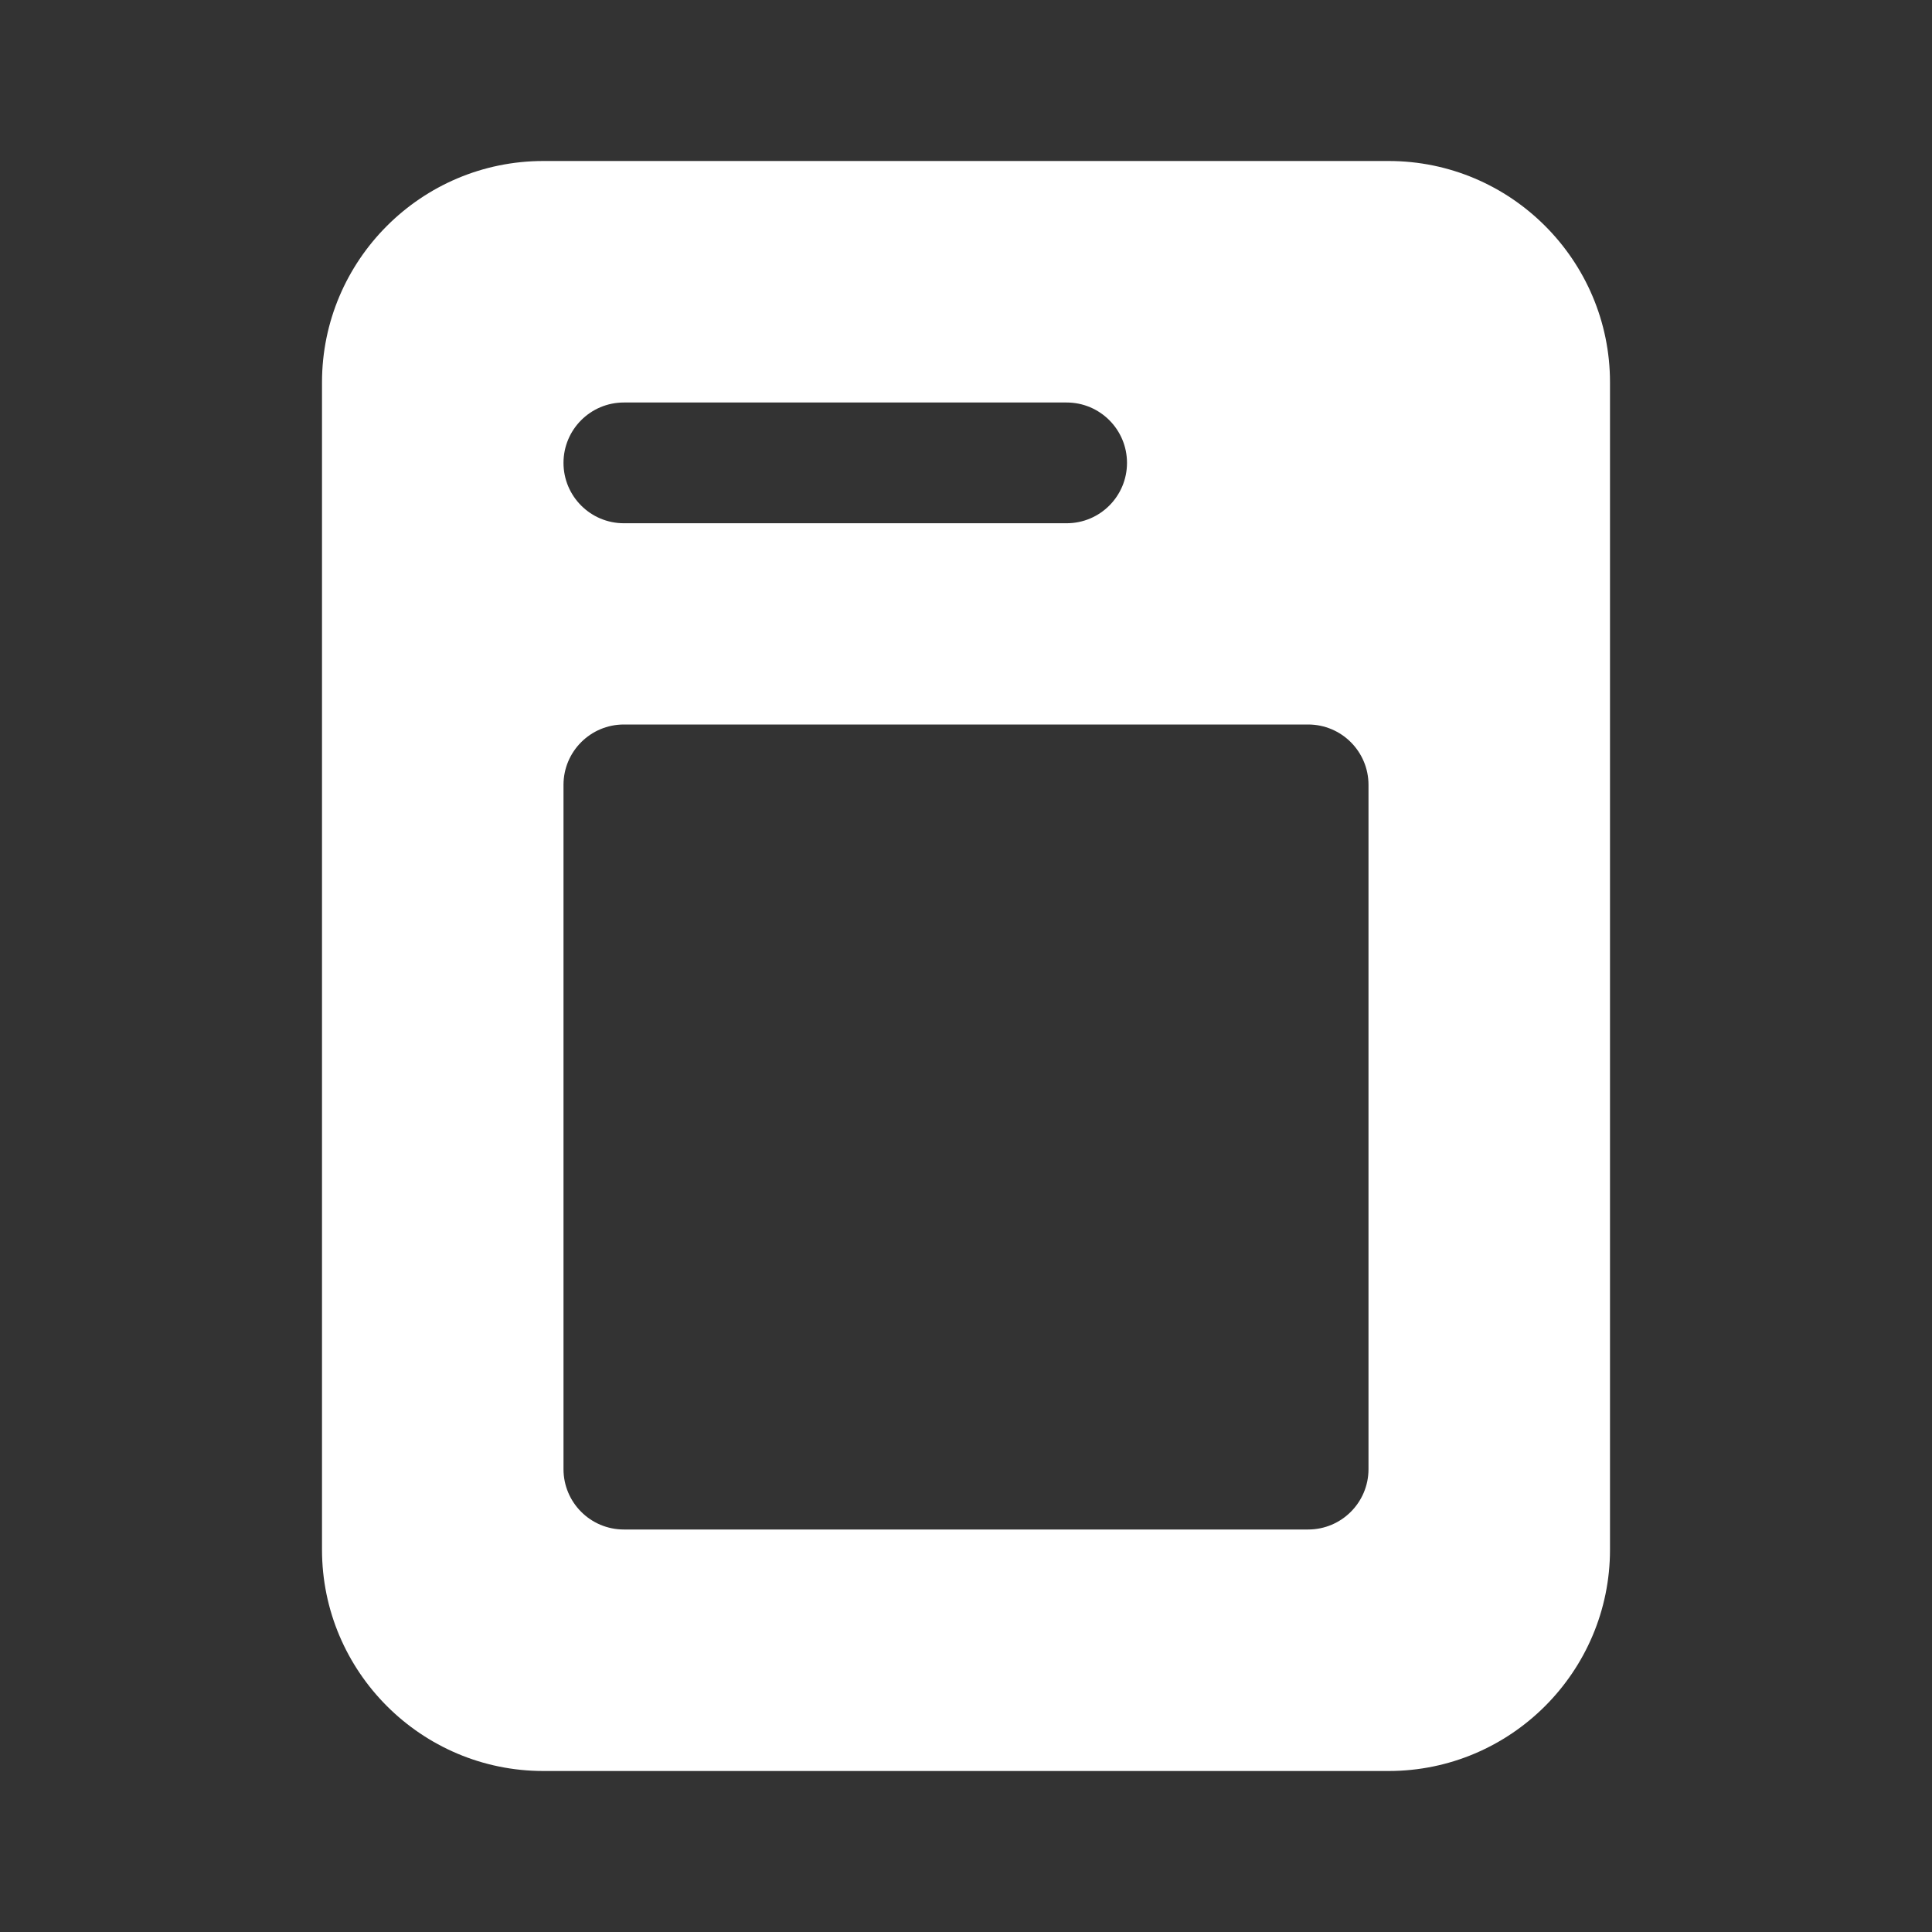 <svg xmlns="http://www.w3.org/2000/svg" viewBox="0 0 48 48">
  <rect x="0" y="0" width="48" height="48" fill="#333333" stroke="none"/>
  <path d="M34.5,4h-21C10.467,4,8,6.468,8,9.5v29c0,3.032,2.467,5.5,5.5,5.5h21c3.033,0,5.5-2.468,5.5-5.5v-29C40,6.468,37.533,4,34.5,4z M34,36.5c0,0.828-0.671,1.5-1.5,1.5h-17c-0.829,0-1.5-0.672-1.5-1.5v-17c0-0.828,0.671-1.5,1.5-1.5h17c0.829,0,1.5,0.672,1.5,1.5V36.5z M26.5,13h-11c-0.829,0-1.5-0.672-1.5-1.5s0.671-1.5,1.5-1.5h11c0.829,0,1.5,0.672,1.5,1.5S27.329,13,26.5,13z" fill="#FFFFFF" />
</svg>